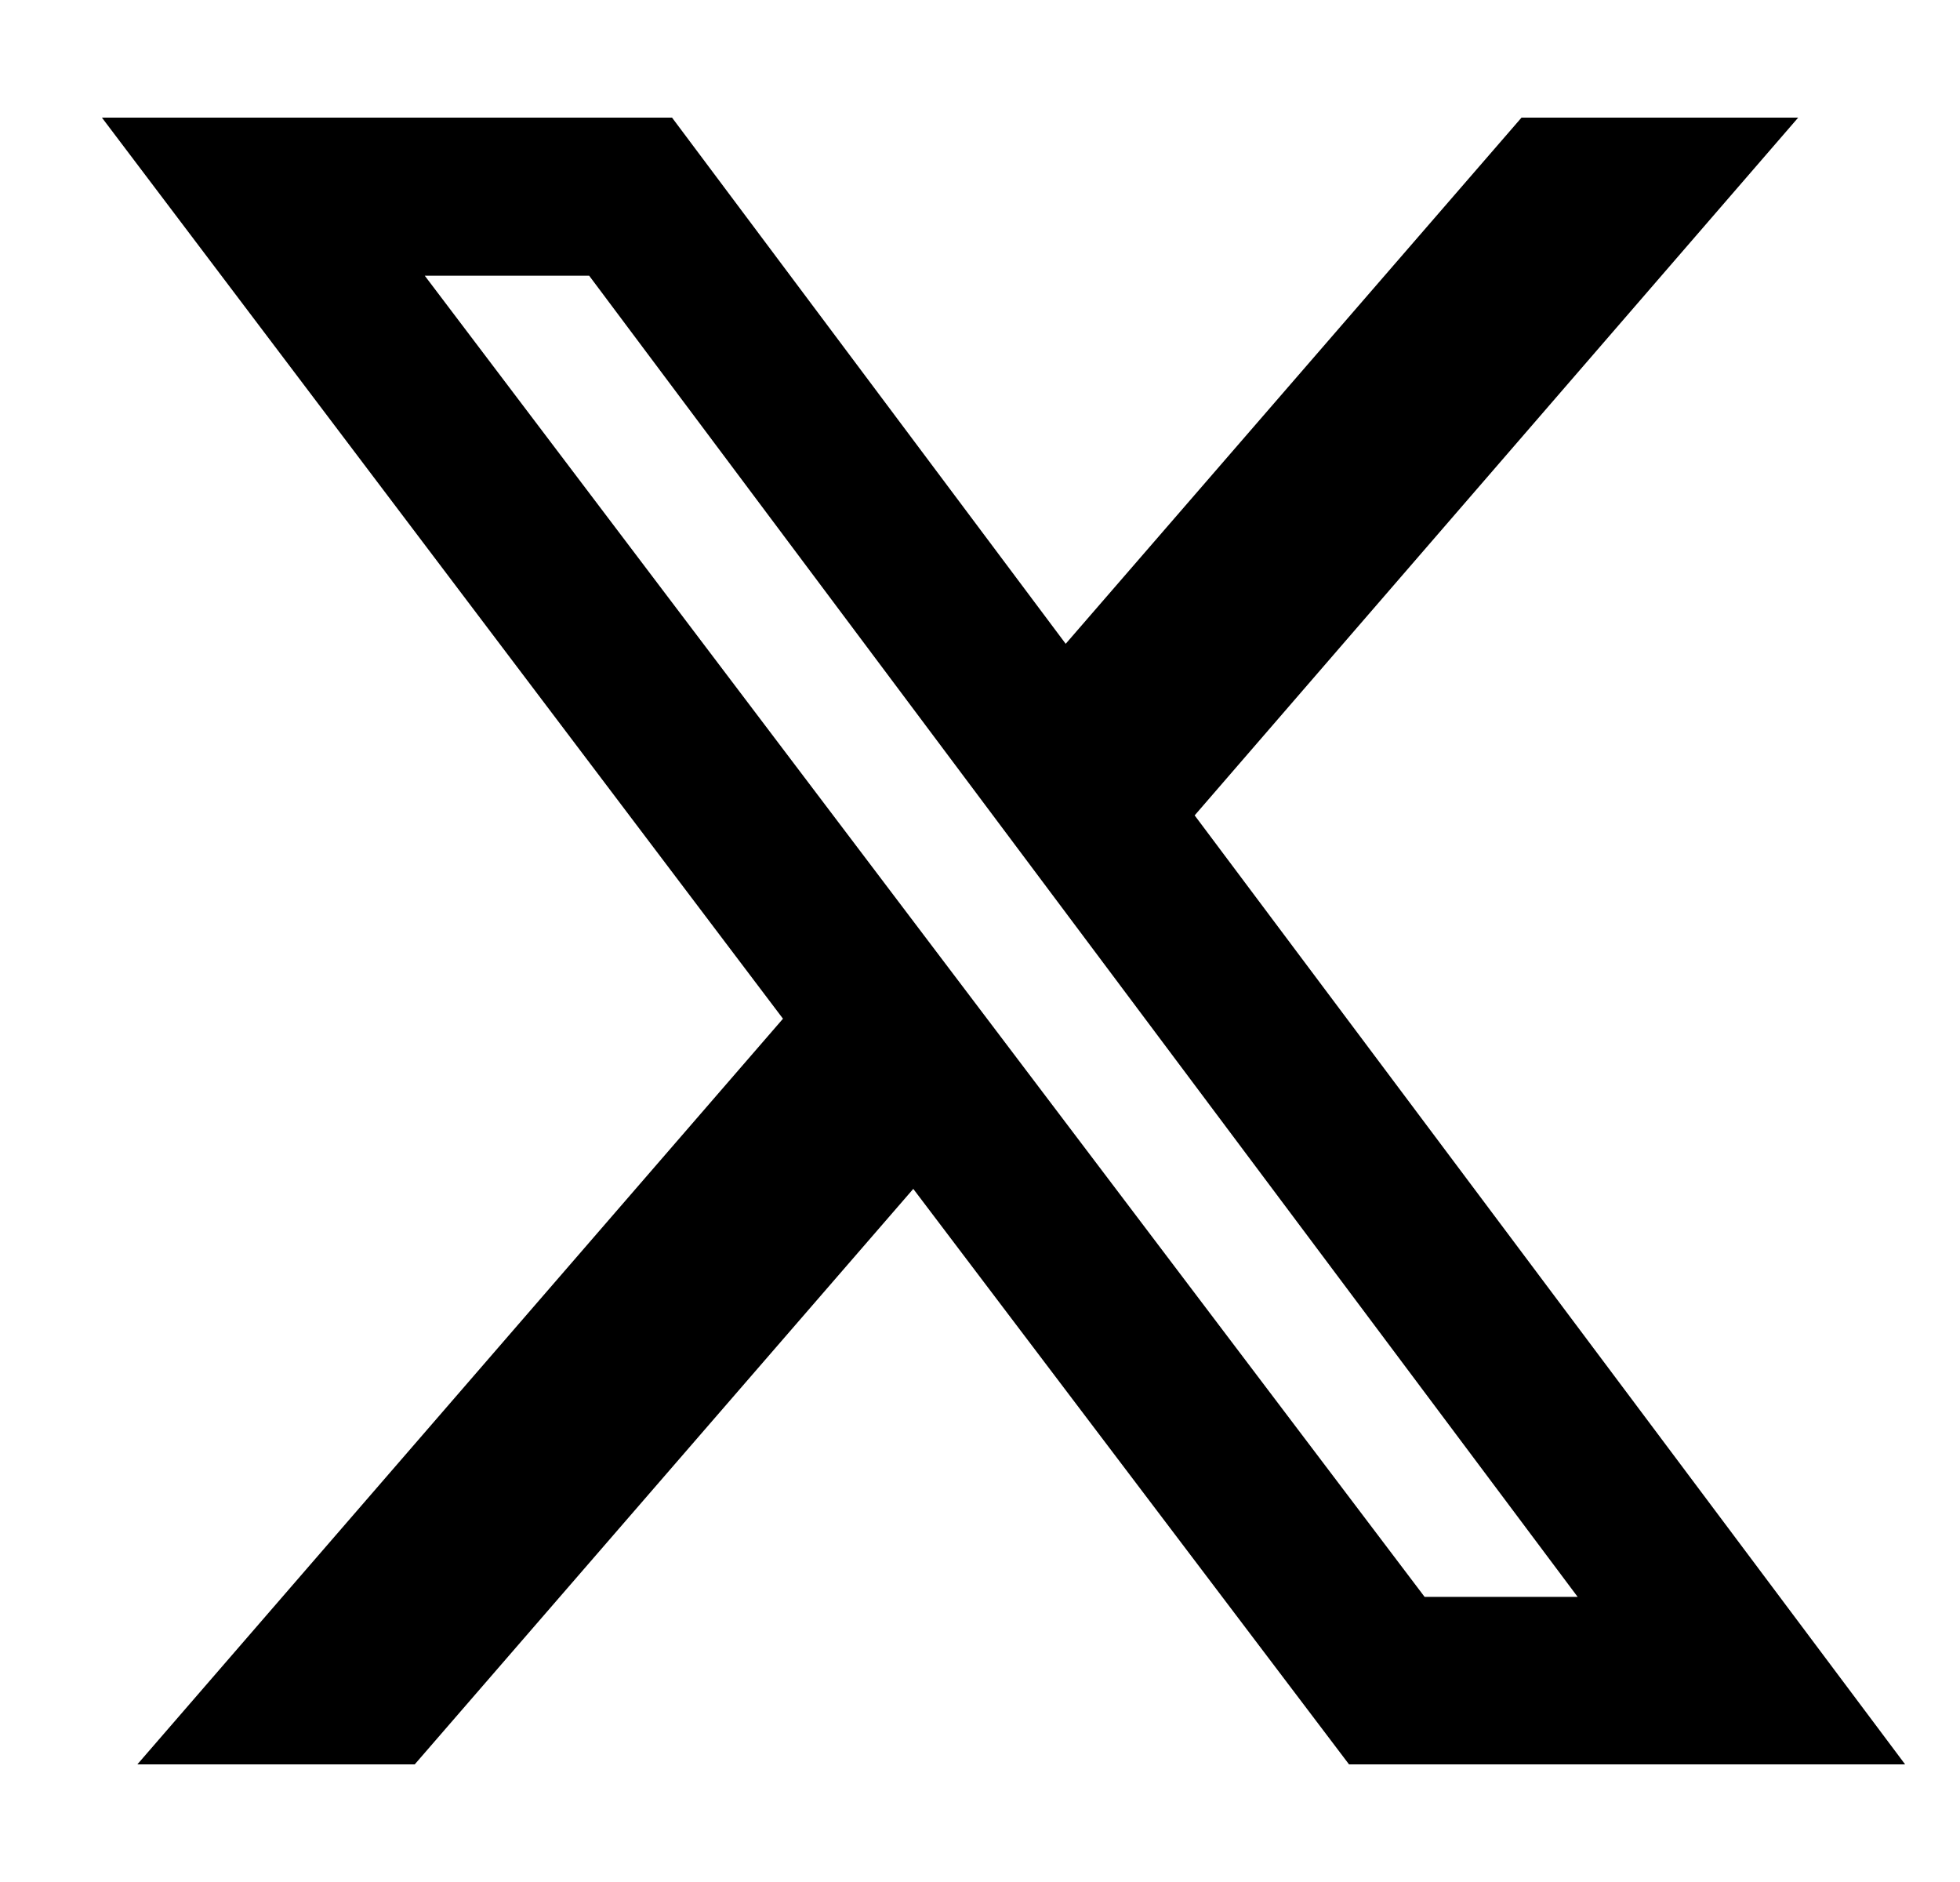 <svg width="25" height="24" viewBox="0 0 25 24" fill="none" xmlns="http://www.w3.org/2000/svg">
<g clip-path="url(#clip0_1057_11679)">
<path d="M19.407 1.5H22.936L15.238 10.398L24.3 22.5H17.207L11.649 15.161L5.29 22.5H1.752L9.987 12.991L1.3 1.5H8.572L13.593 8.21L19.407 1.5ZM18.171 20.364H20.123L7.515 3.516H5.418L18.171 20.364Z" fill="black"/>
</g>
<defs>
<clipPath id="clip0_1057_11679">
<rect width="24" height="24" fill="white" transform="translate(0.8)"/>
</clipPath>
</defs>
</svg>
